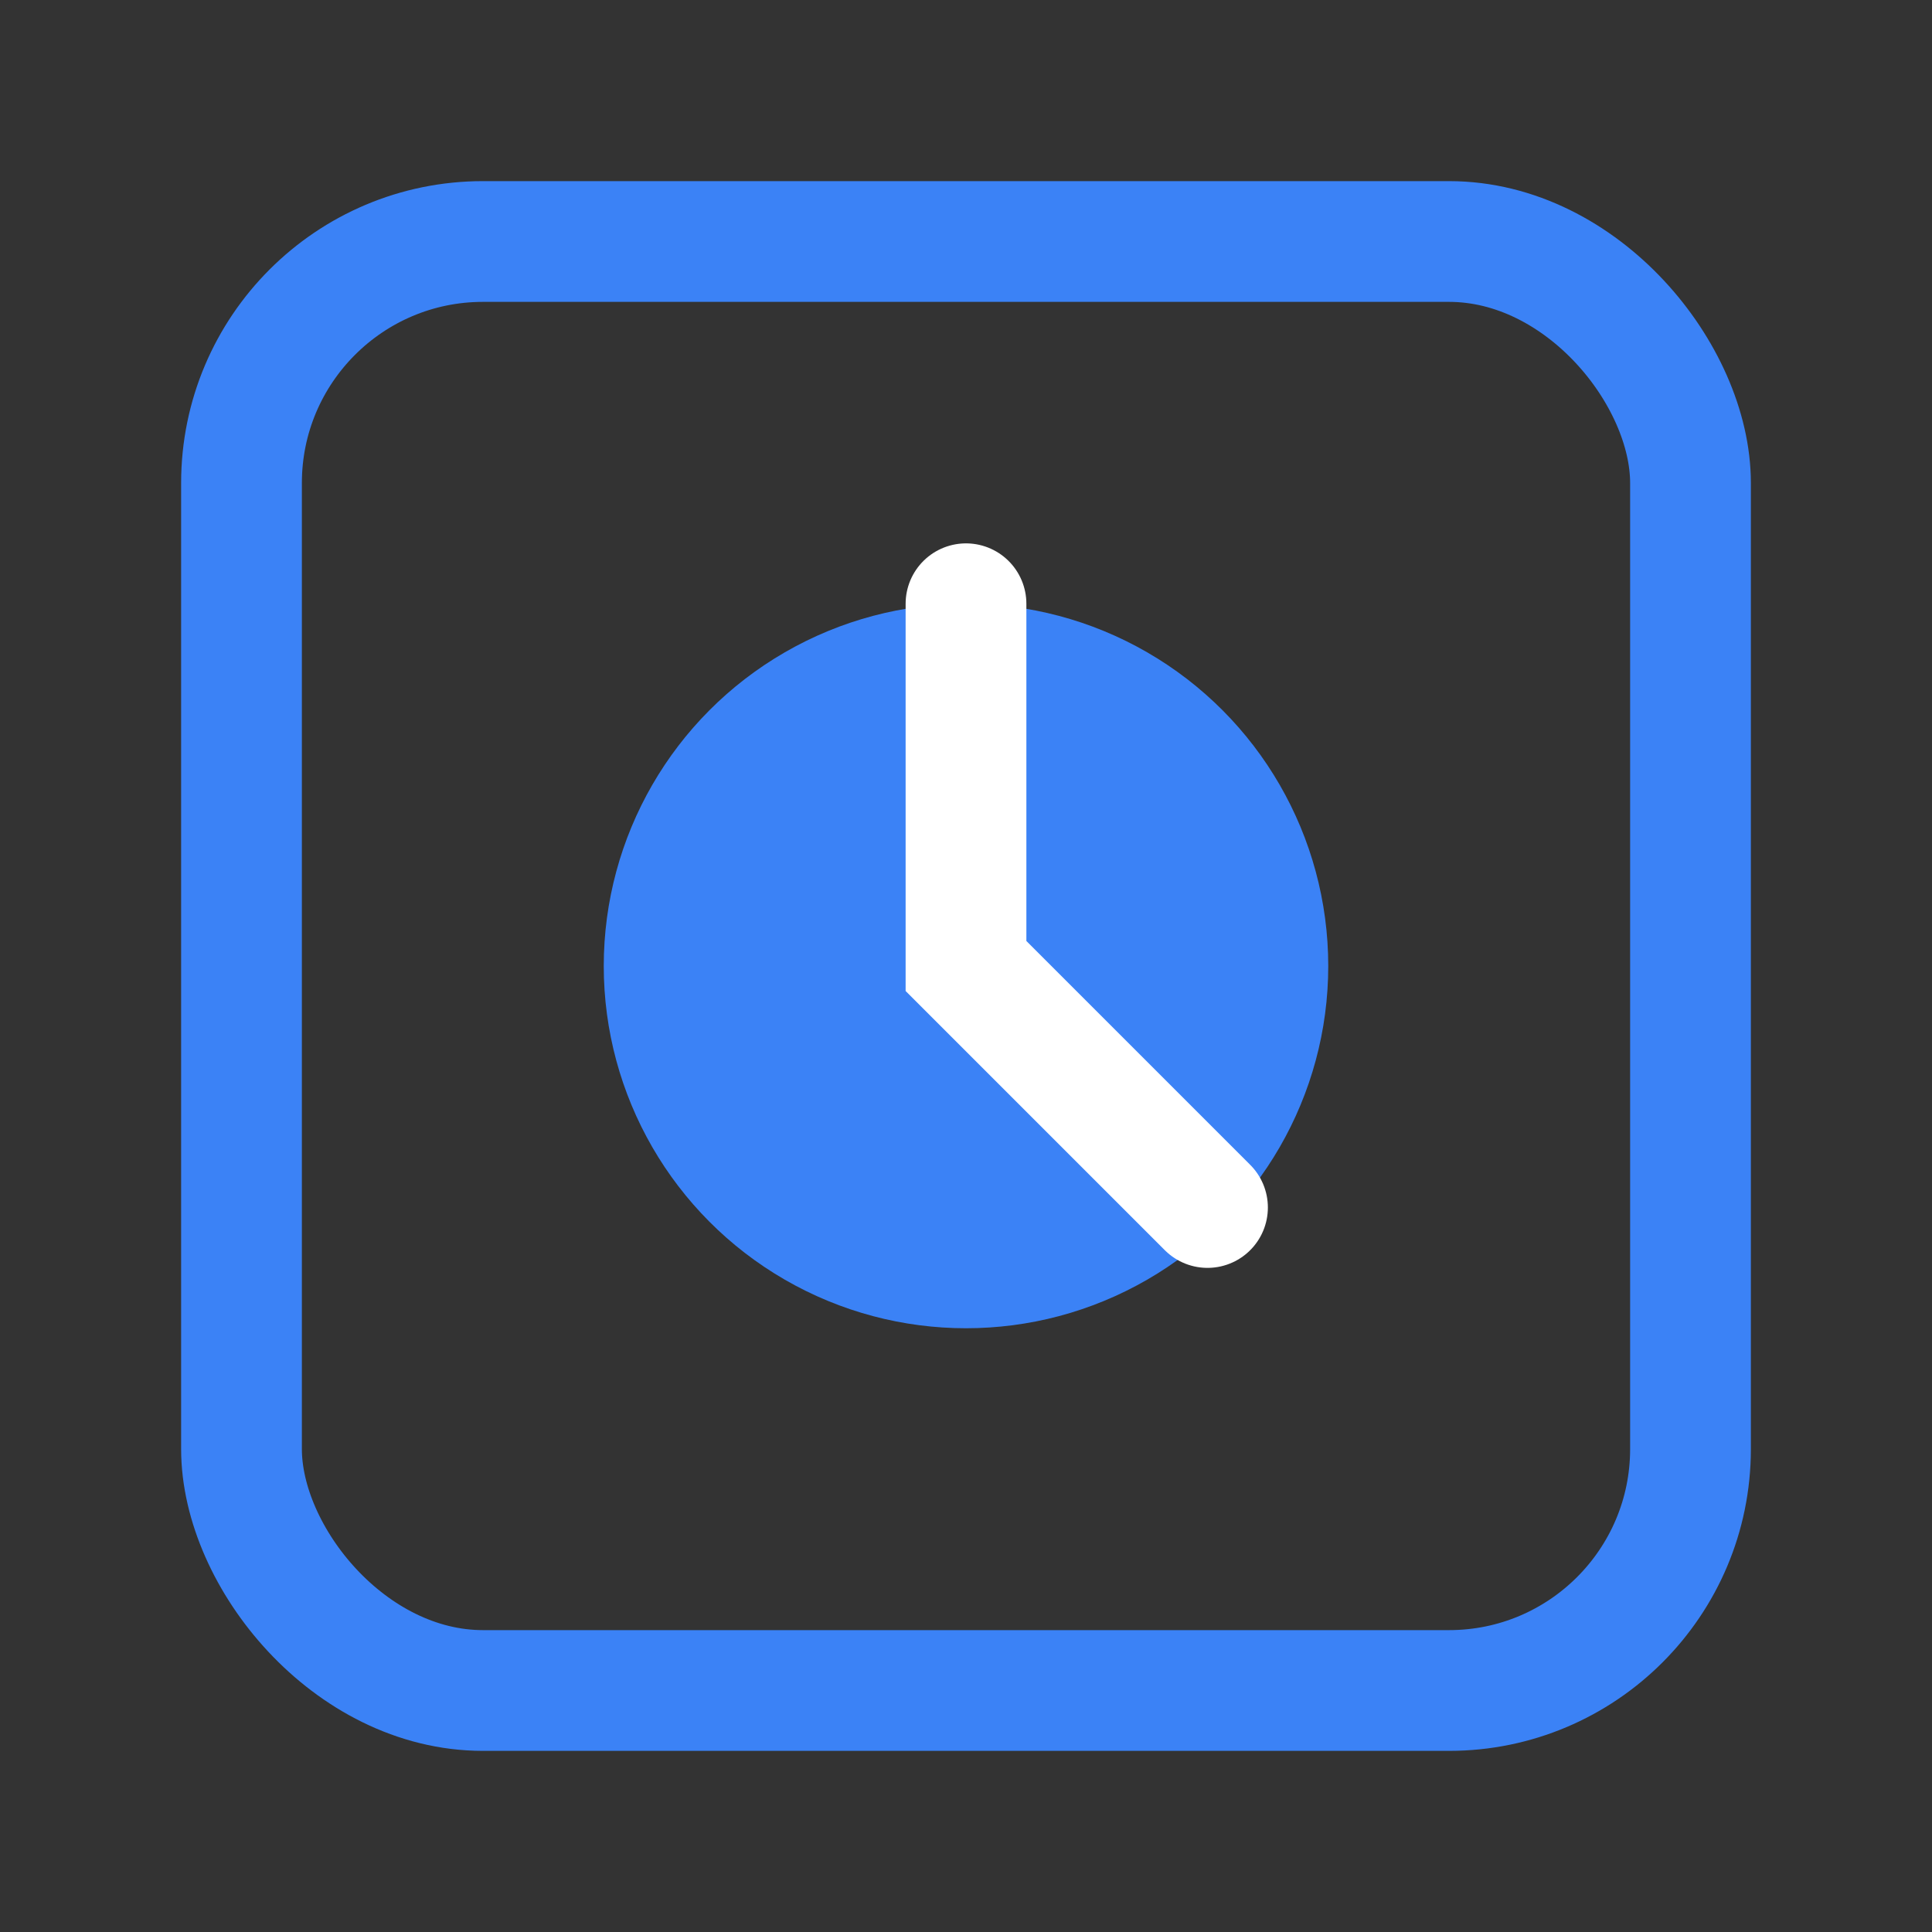 <svg width="32" height="32" viewBox="0 0 32 32" fill="none" xmlns="http://www.w3.org/2000/svg">
  <rect x="0" y="0" width="32" height="32" fill="#333333" stroke="none"/>
  <rect x="4" y="4" width="24" height="24" rx="4" stroke="#3B82F6" stroke-width="2"/>
  <circle cx="16" cy="16" r="6" fill="#3B82F6"/>
  <path d="M16 10V16L20 20" stroke="white" stroke-width="2" stroke-linecap="round"/>
</svg>